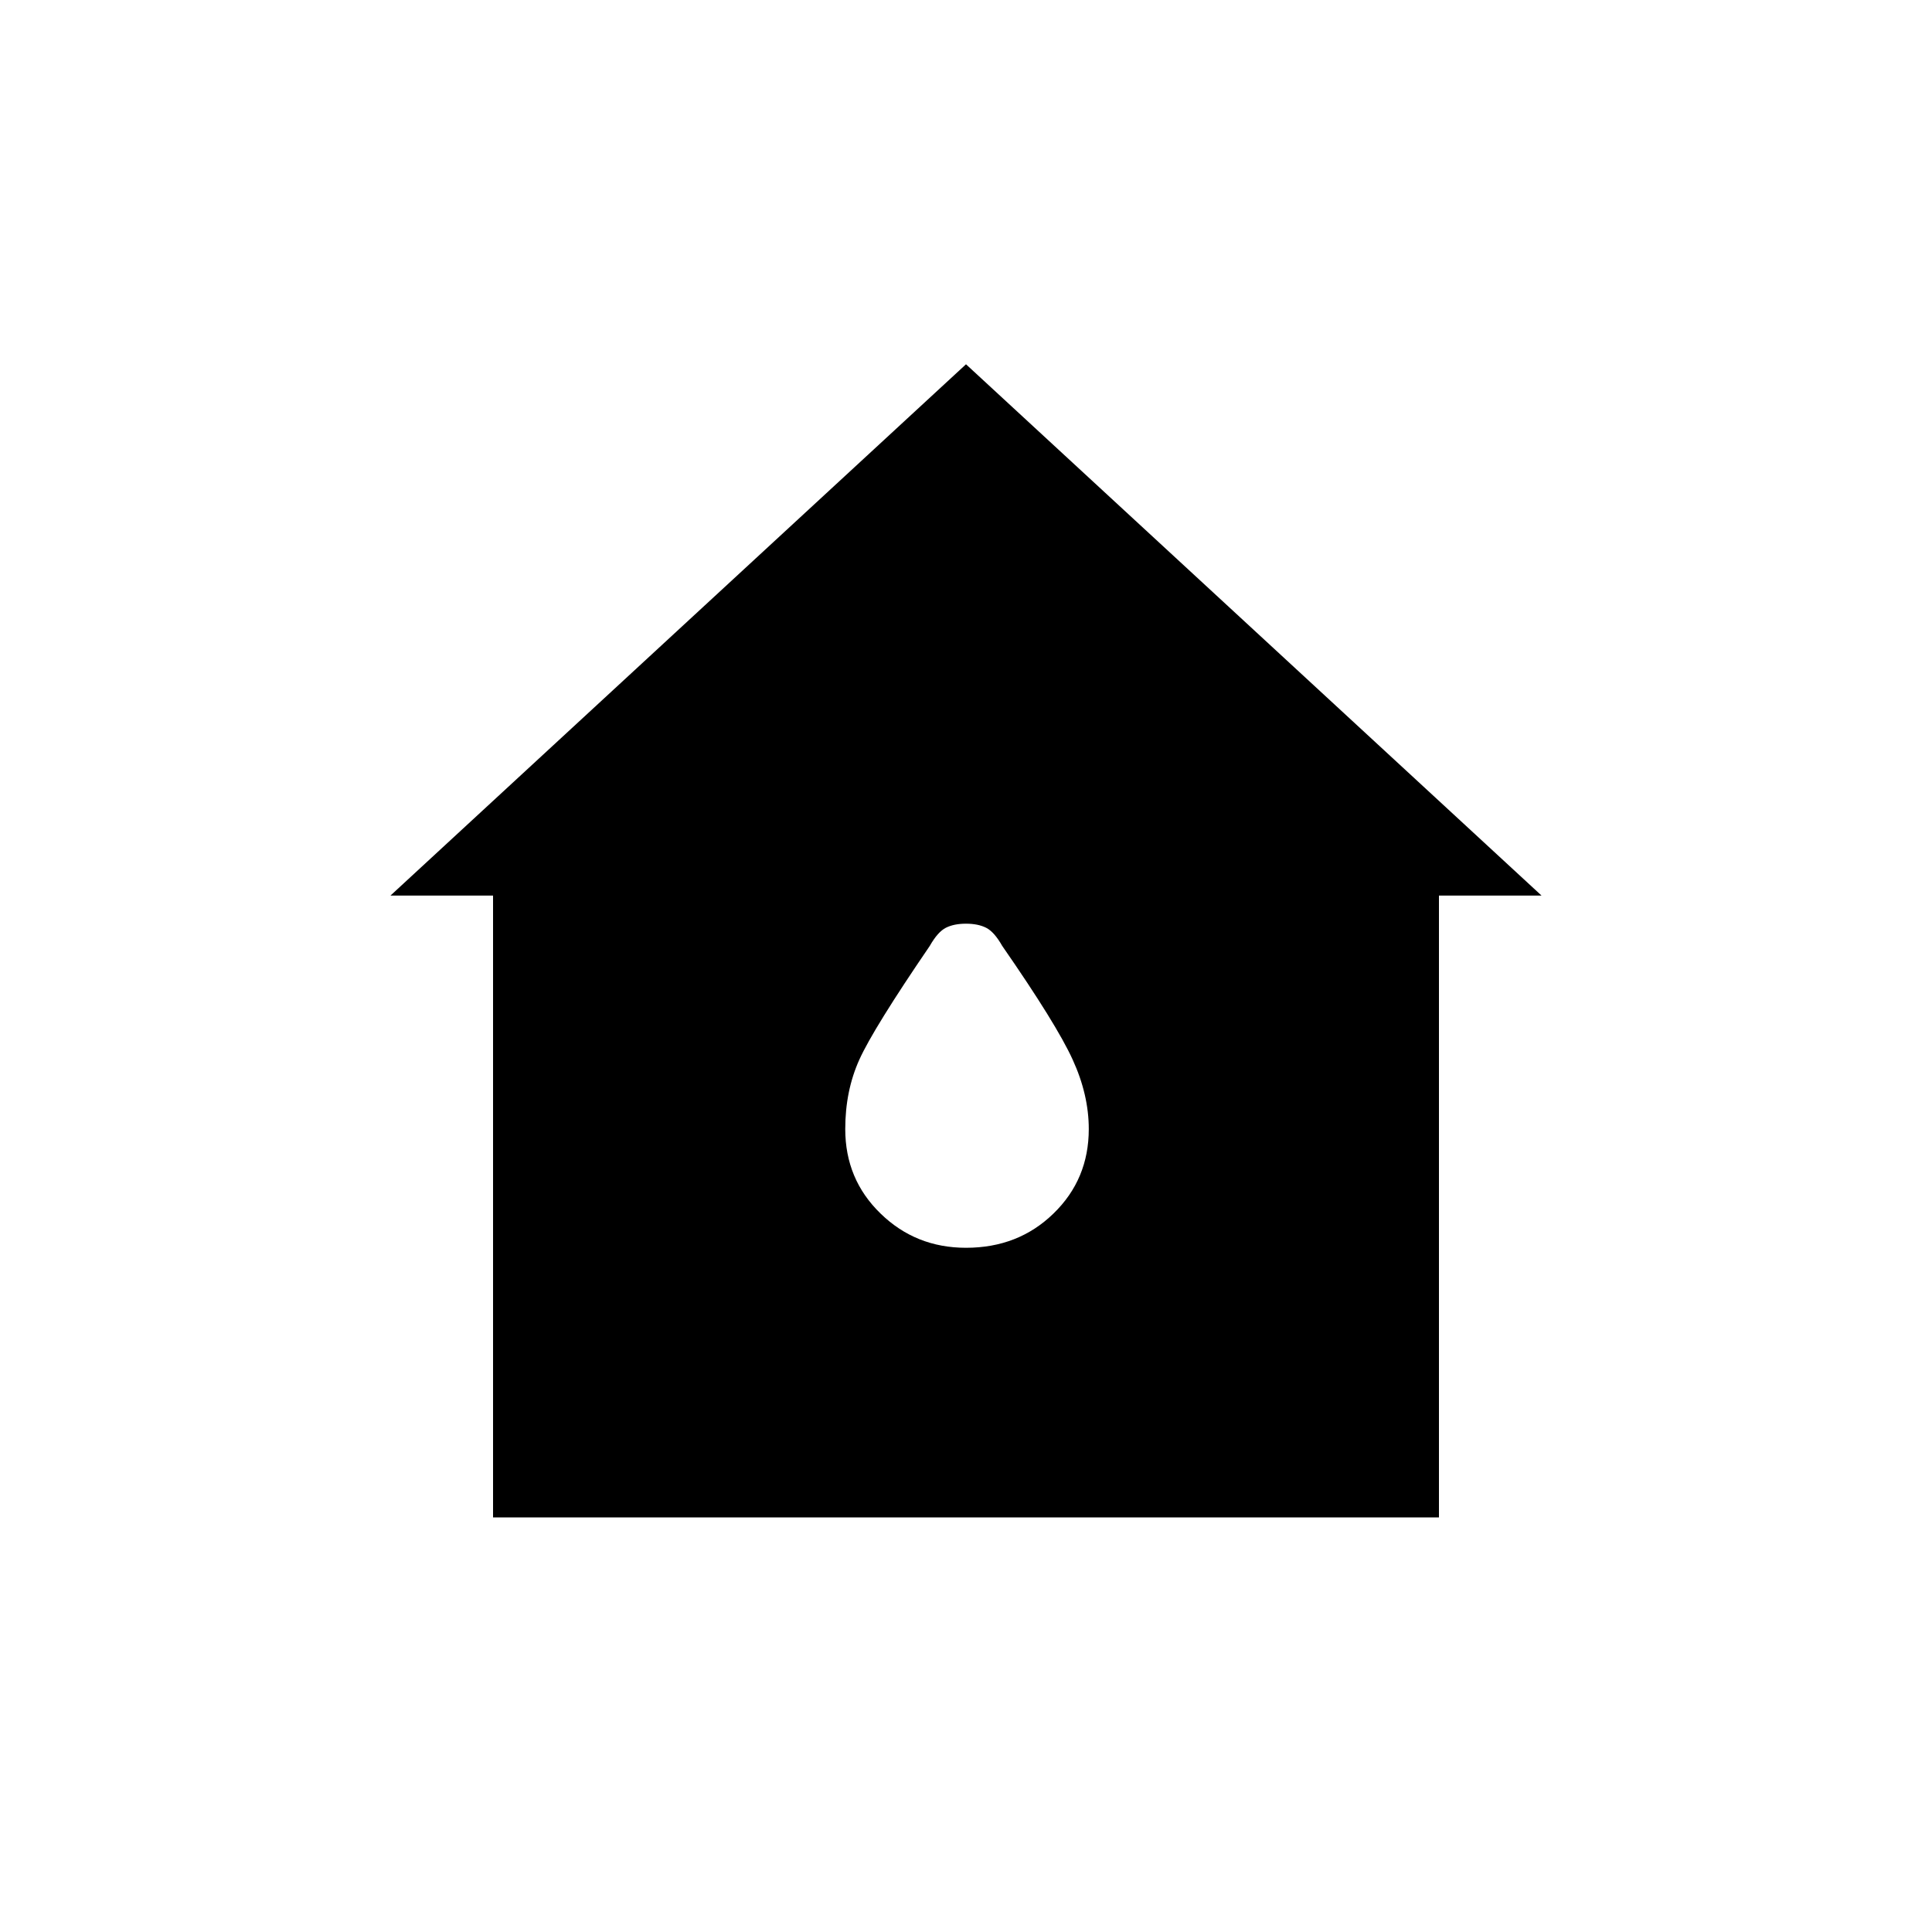 <svg xmlns="http://www.w3.org/2000/svg" height="20" width="20"><path d="M5.104 15.708V9.271H4.042L10 3.771L15.958 9.271H14.896V15.708ZM10 12.917Q10.542 12.917 10.906 12.562Q11.271 12.208 11.271 11.688Q11.271 11.333 11.104 10.969Q10.938 10.604 10.375 9.792Q10.292 9.646 10.208 9.604Q10.125 9.562 10 9.562Q9.875 9.562 9.792 9.604Q9.708 9.646 9.625 9.792Q9.042 10.646 8.896 10.969Q8.75 11.292 8.75 11.688Q8.75 12.208 9.115 12.562Q9.479 12.917 10 12.917Z"/></svg>